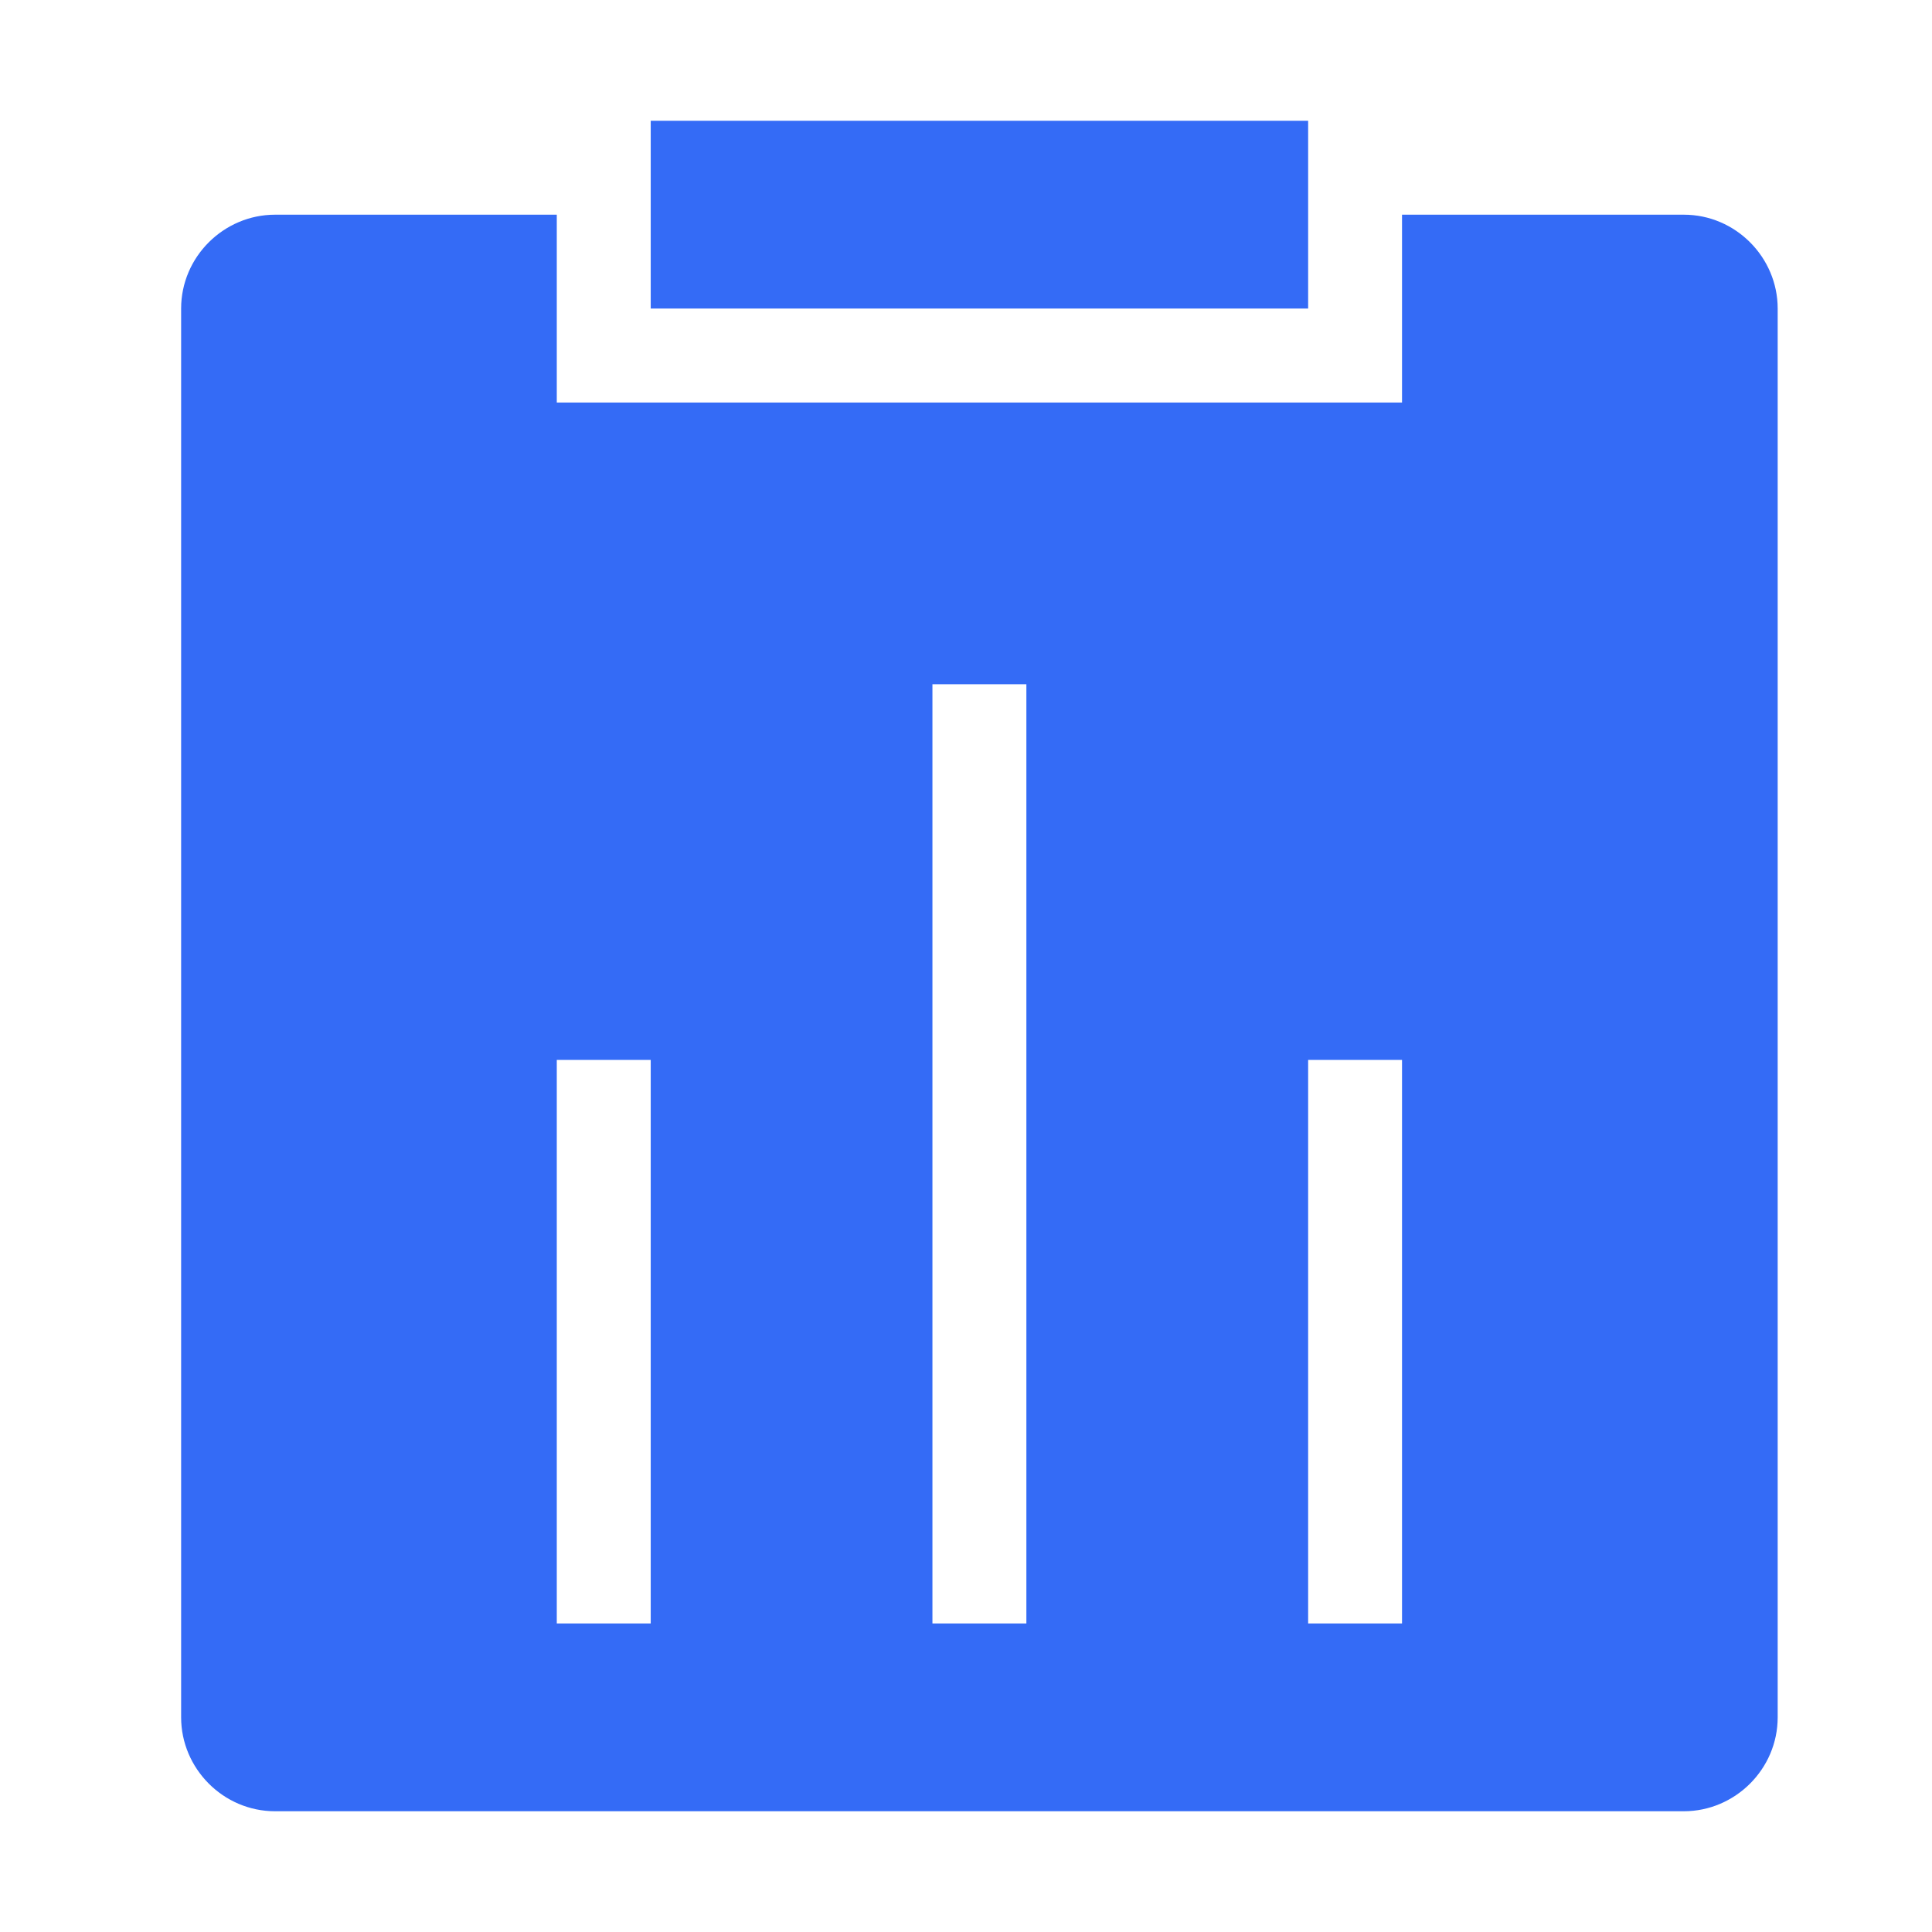 <!--?xml version="1.0" encoding="UTF-8"?-->
<svg width="32px" height="32px" viewBox="0 0 32 32" version="1.1" xmlns="http://www.w3.org/2000/svg" xmlns:xlink="http://www.w3.org/1999/xlink">
    <title>916.统计管理</title>
    <g id="916.统计管理" stroke="none" stroke-width="1" fill="none" fill-rule="evenodd">
        <g id="编组" transform="translate(3, 2)" fill="#000000" fill-rule="nonzero">
            <path d="M6.222,1.556 L6.222,4.667 L20.222,4.667 L20.222,1.556 L24.889,1.556 C25.748,1.556 26.444,2.263 26.444,3.111 L26.444,26.444 C26.444,27.303 25.737,28 24.889,28 L1.556,28 C0.697,28 0,27.292 0,26.444 L0,3.111 C0,2.252 0.708,1.556 1.556,1.556 L6.222,1.556 Z M7.778,-6.66133815e-16 L18.667,-6.66133815e-16 L18.667,3.111 L7.778,3.111 L7.778,-6.66133815e-16 Z M6.222,15.556 L6.222,24.889 L7.778,24.889 L7.778,15.556 L6.222,15.556 Z M18.667,15.556 L18.667,24.889 L20.222,24.889 L20.222,15.556 L18.667,15.556 Z M12.444,9.333 L12.444,24.889 L14,24.889 L14,9.333 L12.444,9.333 Z" id="形状" fill="#346bf6"></path>
        </g>
    </g>
</svg>